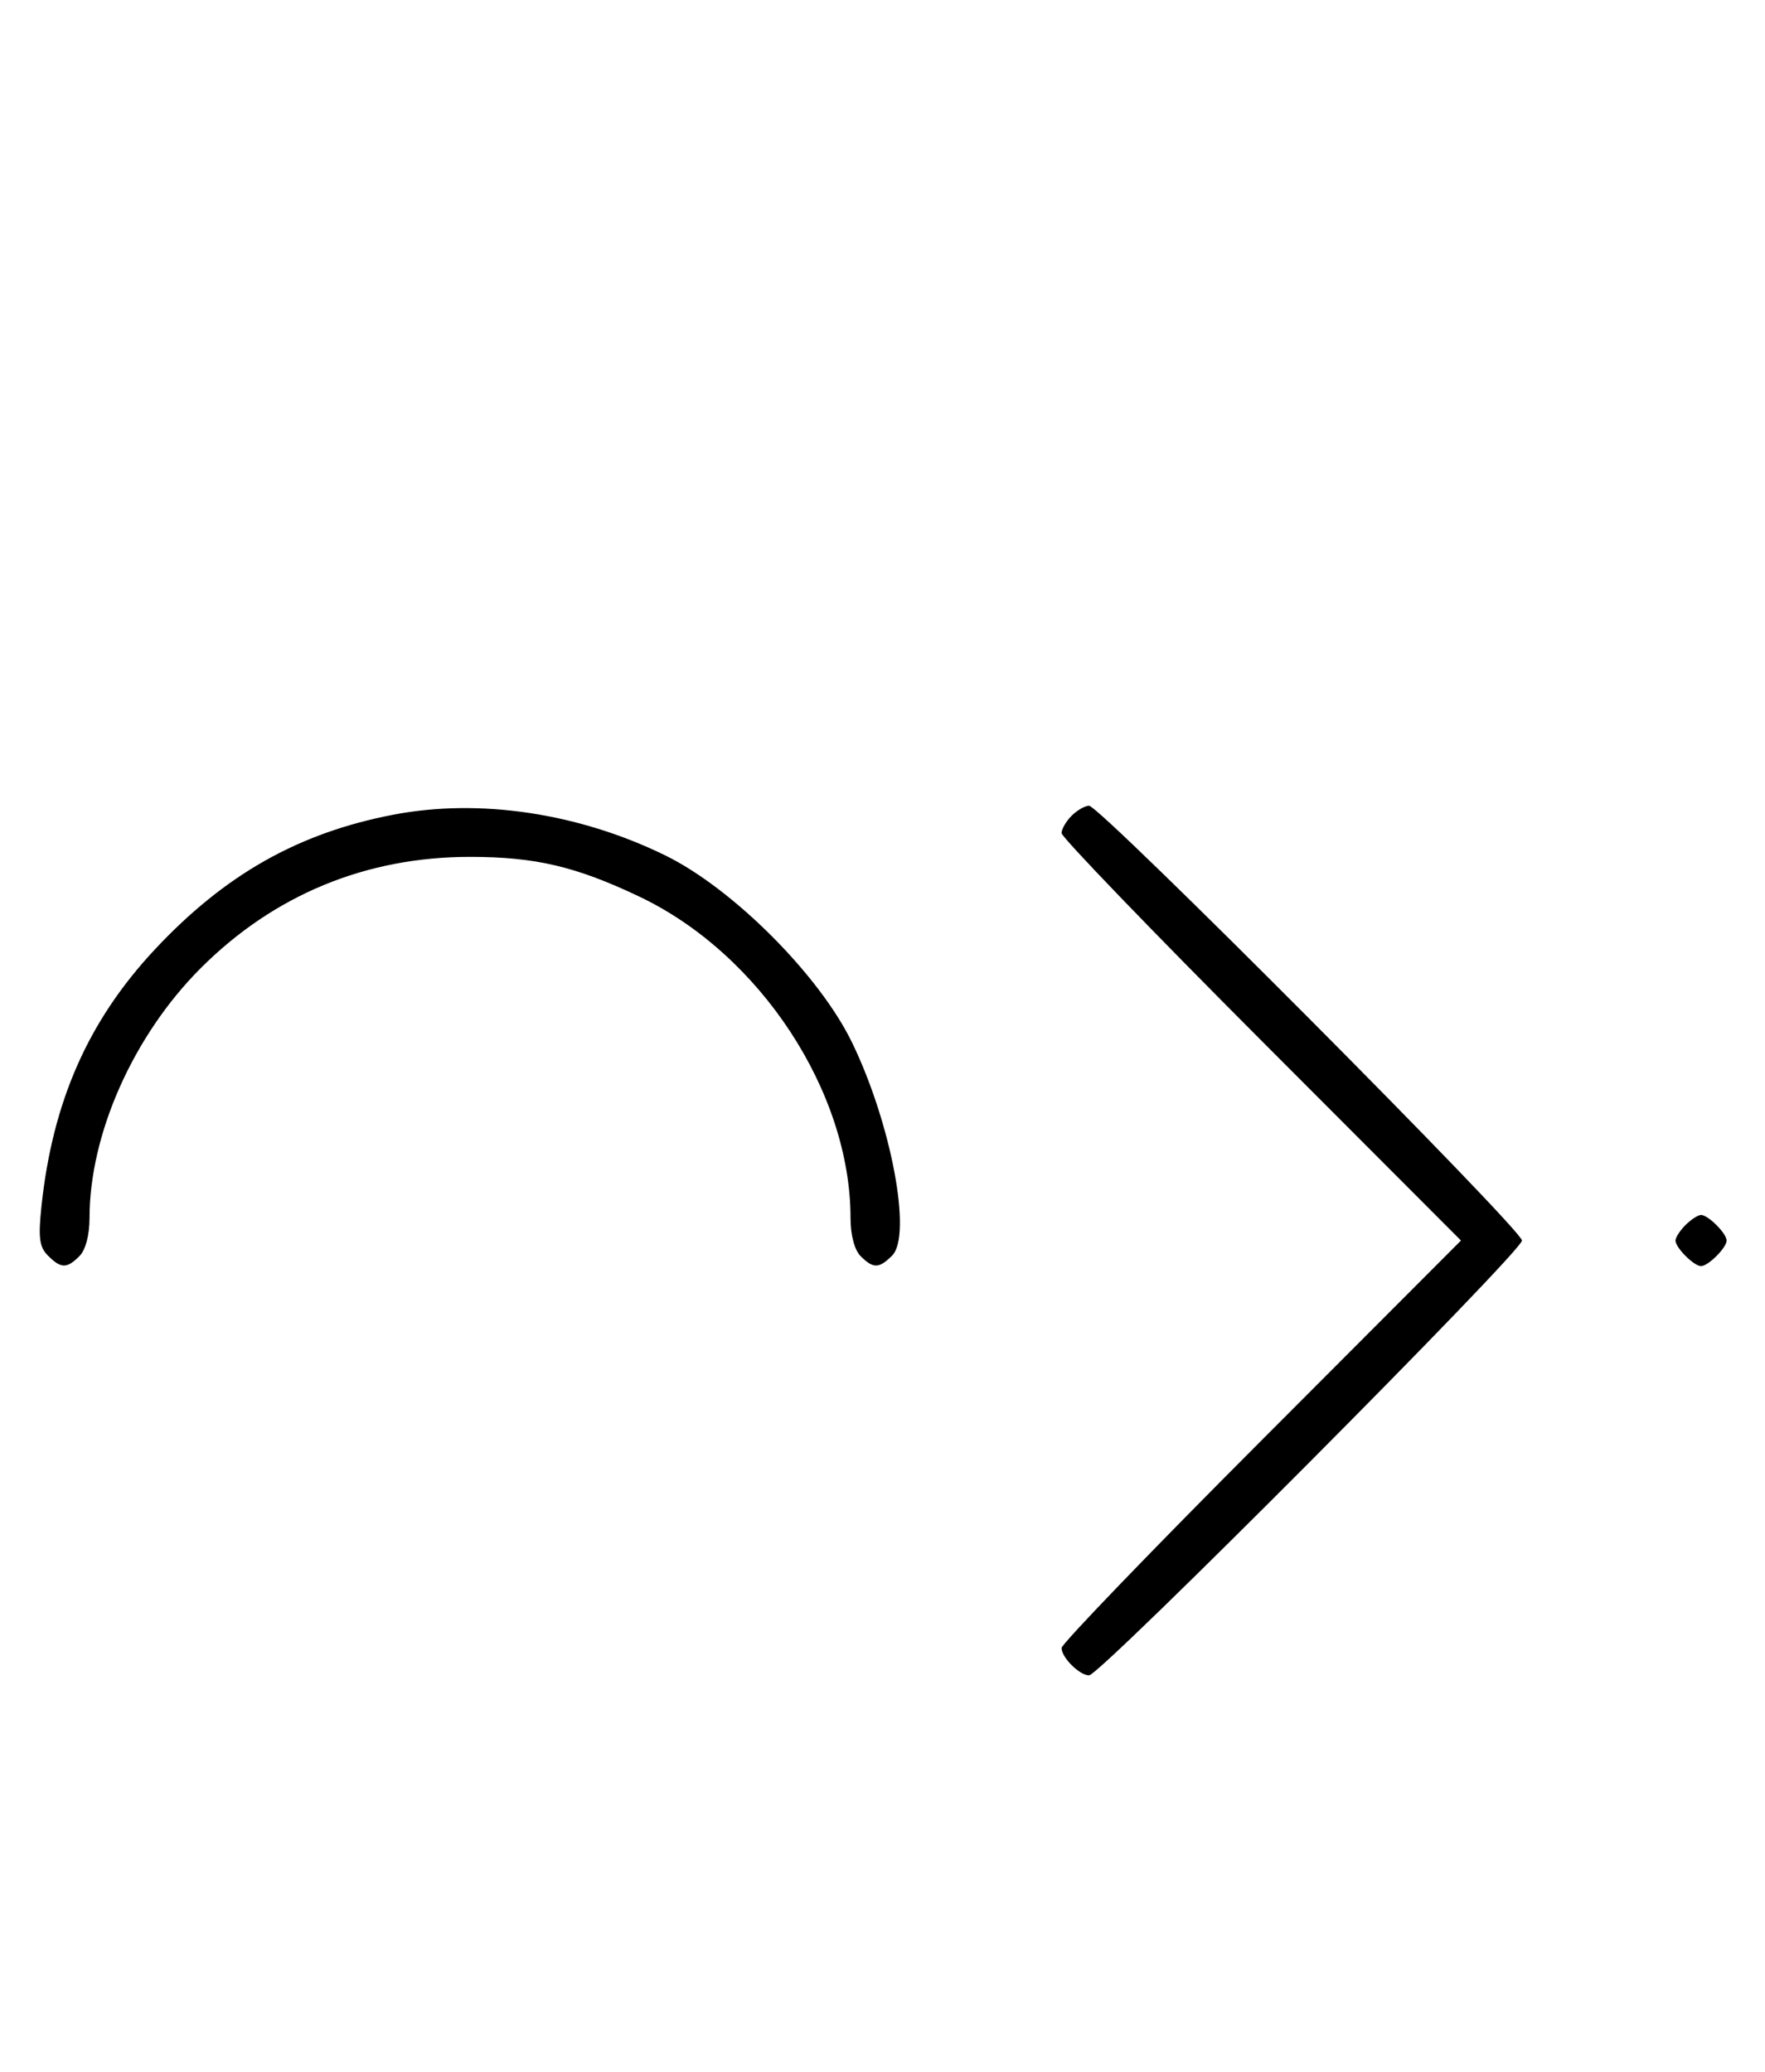 <svg xmlns="http://www.w3.org/2000/svg" width="276" height="324" viewBox="0 0 276 324" version="1.1">
	<path d="M 61.500 127.407 C 46.661 130.256, 35.148 136.770, 24.168 148.528 C 13.801 159.628, 8.225 172.265, 6.488 188.598 C 5.962 193.536, 6.153 195.010, 7.491 196.348 C 9.547 198.404, 10.439 198.418, 12.429 196.429 C 13.379 195.478, 14 193.126, 14 190.478 C 14 177.343, 20.860 161.930, 31.395 151.395 C 42.853 139.936, 57.222 134, 73.500 134 C 83.696 134, 90.060 135.495, 100 140.225 C 118.844 149.193, 133 170.749, 133 190.478 C 133 193.126, 133.621 195.478, 134.571 196.429 C 136.561 198.418, 137.453 198.404, 139.509 196.348 C 142.666 193.191, 139.352 175.615, 133.222 163 C 128.100 152.459, 114.578 138.926, 104 133.756 C 90.444 127.130, 74.975 124.819, 61.500 127.407 M 167.571 127.571 C 166.707 128.436, 166 129.657, 166 130.285 C 166 130.913, 180.053 145.506, 197.229 162.713 L 228.458 194 197.229 225.287 C 180.053 242.494, 166 257.087, 166 257.715 C 166 259.201, 168.813 262, 170.305 262 C 172.018 262, 238 195.721, 238 194 C 238 192.279, 172.018 126, 170.305 126 C 169.666 126, 168.436 126.707, 167.571 127.571 M 263.571 191.571 C 262.707 192.436, 262 193.529, 262 194 C 262 195.111, 264.889 198, 266 198 C 267.111 198, 270 195.111, 270 194 C 270 192.889, 267.111 190, 266 190 C 265.529 190, 264.436 190.707, 263.571 191.571 " stroke="none" fill="black" fill-rule="evenodd"/>
</svg>